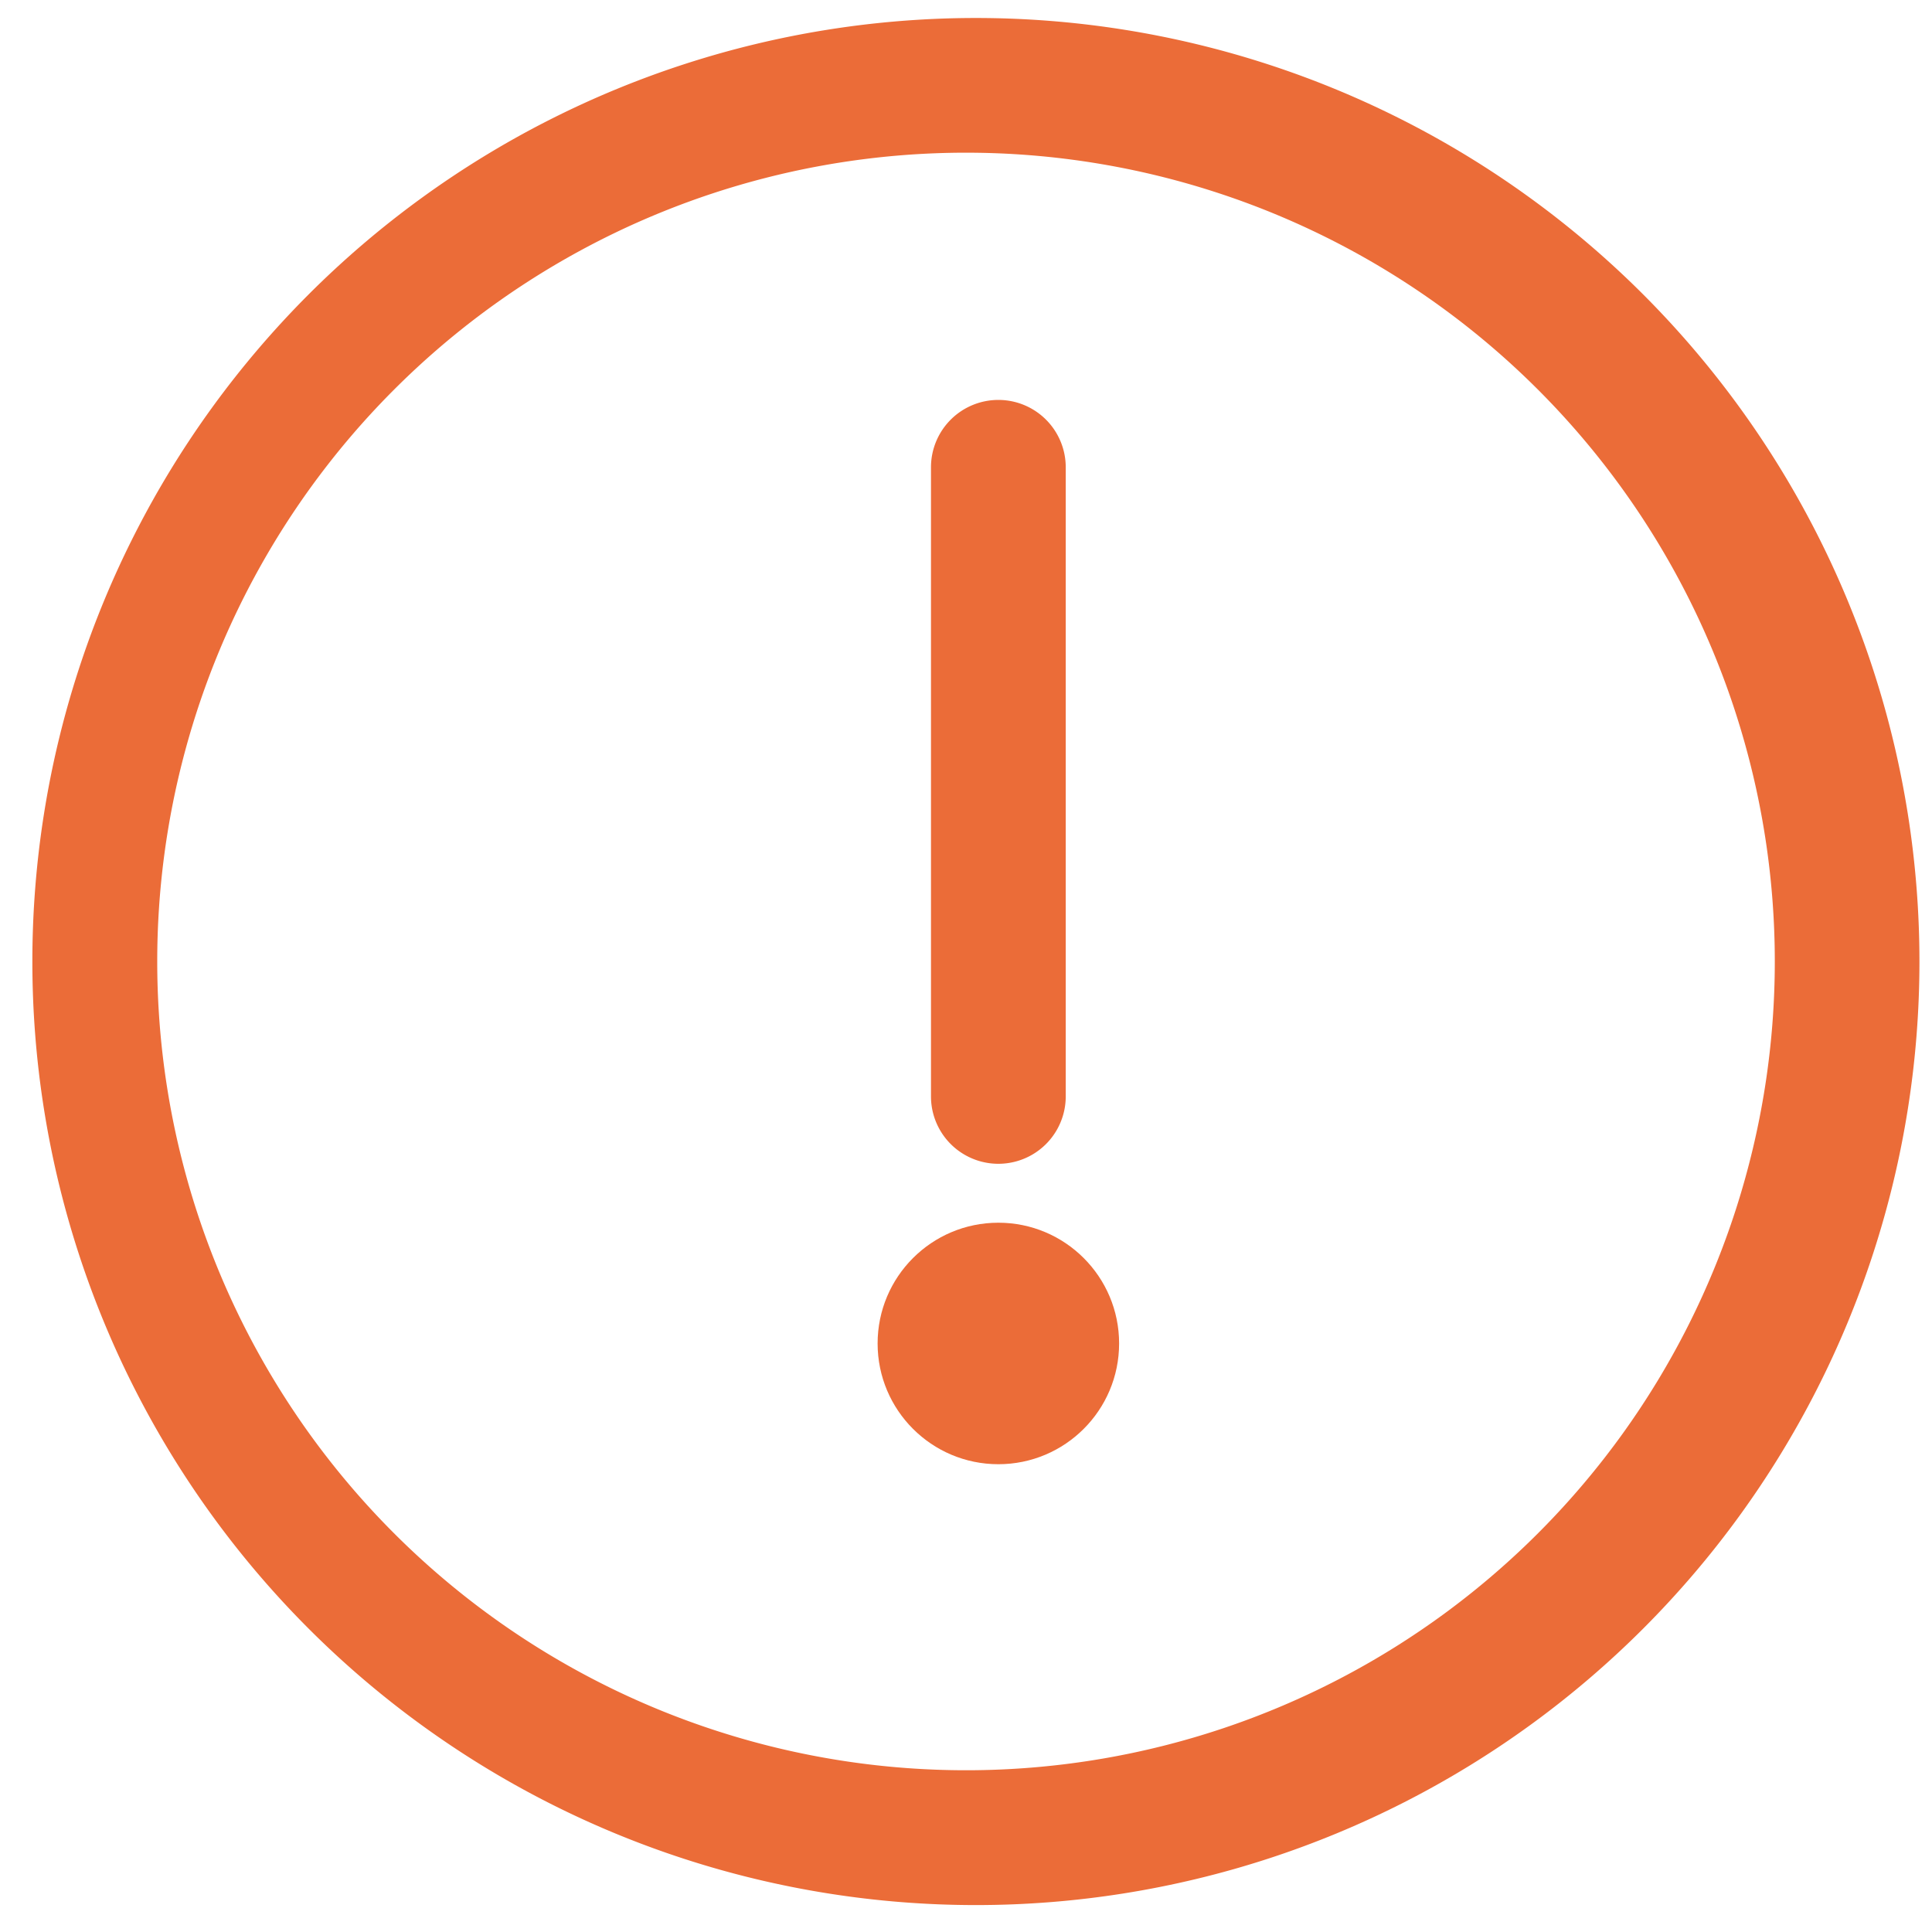 <svg xmlns="http://www.w3.org/2000/svg" width="16" height="16" viewBox="0 0 16 16">
    <g fill="#EB6C38" fill-rule="evenodd">
        <path d="M8.082.149a7.814 7.814 0 1 0 0 15.628 7.814 7.814 0 0 0 0-15.628zm0 14.511a6.698 6.698 0 1 1 0-13.395 6.698 6.698 0 0 1 0 13.395z"/>
        <path d="M8.268 3.312a.558.558 0 0 0-.558.558v5.21a.558.558 0 0 0 1.116 0V3.87a.558.558 0 0 0-.558-.558z"/>
        <circle cx="8.268" cy="11.126" r="1"/>
    </g>
</svg>

